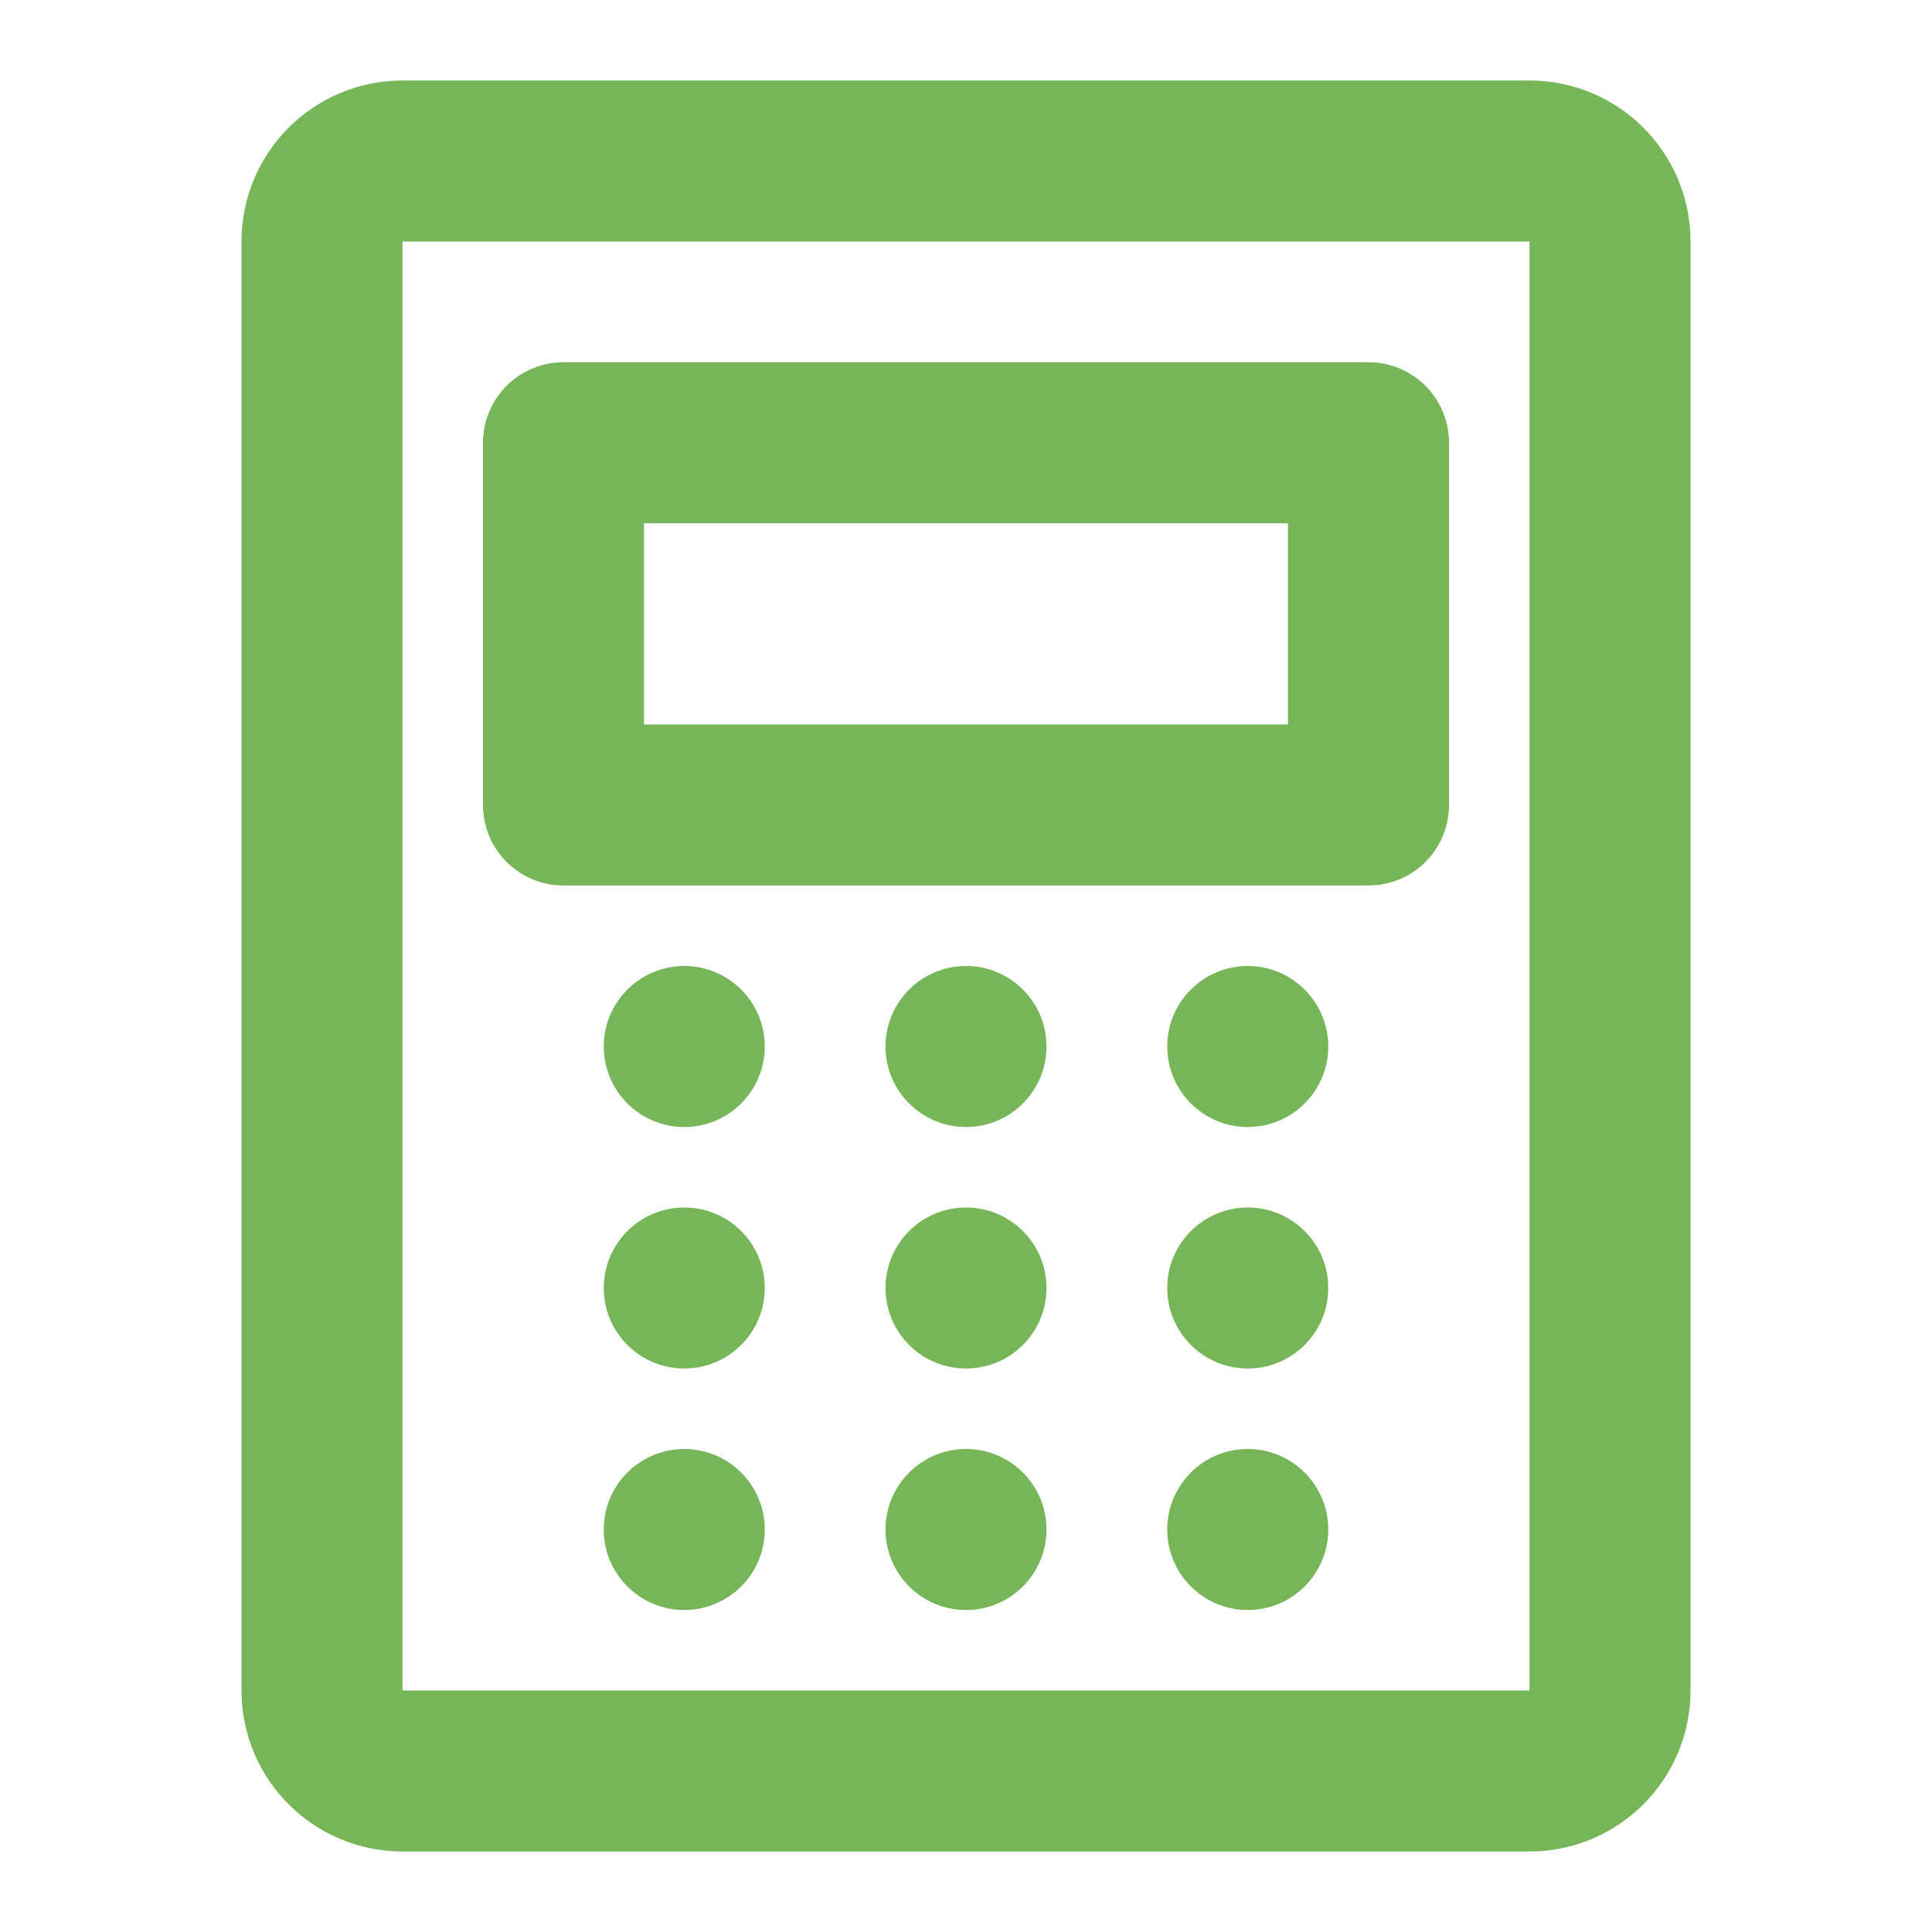 <svg width="50" height="50" viewBox="0 0 50 50" fill="none" xmlns="http://www.w3.org/2000/svg">
<path d="M39.583 4.167H10.417C9.266 4.167 8.333 5.099 8.333 6.25V43.75C8.333 44.901 9.266 45.833 10.417 45.833H39.583C40.734 45.833 41.667 44.901 41.667 43.75V6.25C41.667 5.099 40.734 4.167 39.583 4.167Z" stroke="#76B658" stroke-width="4.167" stroke-linecap="round" stroke-linejoin="round"/>
<path d="M35.417 11.458H14.583V20.833H35.417V11.458Z" stroke="#76B658" stroke-width="4.167" stroke-linecap="round" stroke-linejoin="round"/>
<path d="M17.708 29.167C18.859 29.167 19.792 28.234 19.792 27.083C19.792 25.933 18.859 25 17.708 25C16.558 25 15.625 25.933 15.625 27.083C15.625 28.234 16.558 29.167 17.708 29.167Z" fill="#76B658"/>
<path d="M17.708 35.417C18.859 35.417 19.792 34.484 19.792 33.333C19.792 32.183 18.859 31.25 17.708 31.25C16.558 31.25 15.625 32.183 15.625 33.333C15.625 34.484 16.558 35.417 17.708 35.417Z" fill="#76B658"/>
<path d="M17.708 41.667C18.859 41.667 19.792 40.734 19.792 39.583C19.792 38.433 18.859 37.5 17.708 37.5C16.558 37.5 15.625 38.433 15.625 39.583C15.625 40.734 16.558 41.667 17.708 41.667Z" fill="#76B658"/>
<path d="M25 29.167C26.151 29.167 27.083 28.234 27.083 27.083C27.083 25.933 26.151 25 25 25C23.849 25 22.917 25.933 22.917 27.083C22.917 28.234 23.849 29.167 25 29.167Z" fill="#76B658"/>
<path d="M25 35.417C26.151 35.417 27.083 34.484 27.083 33.333C27.083 32.183 26.151 31.25 25 31.25C23.849 31.25 22.917 32.183 22.917 33.333C22.917 34.484 23.849 35.417 25 35.417Z" fill="#76B658"/>
<path d="M25 41.667C26.151 41.667 27.083 40.734 27.083 39.583C27.083 38.433 26.151 37.5 25 37.5C23.849 37.5 22.917 38.433 22.917 39.583C22.917 40.734 23.849 41.667 25 41.667Z" fill="#76B658"/>
<path d="M32.292 29.167C33.442 29.167 34.375 28.234 34.375 27.083C34.375 25.933 33.442 25 32.292 25C31.141 25 30.208 25.933 30.208 27.083C30.208 28.234 31.141 29.167 32.292 29.167Z" fill="#76B658"/>
<path d="M32.292 35.417C33.442 35.417 34.375 34.484 34.375 33.333C34.375 32.183 33.442 31.25 32.292 31.25C31.141 31.25 30.208 32.183 30.208 33.333C30.208 34.484 31.141 35.417 32.292 35.417Z" fill="#76B658"/>
<path d="M32.292 41.667C33.442 41.667 34.375 40.734 34.375 39.583C34.375 38.433 33.442 37.5 32.292 37.5C31.141 37.5 30.208 38.433 30.208 39.583C30.208 40.734 31.141 41.667 32.292 41.667Z" fill="#76B658"/>
</svg>
